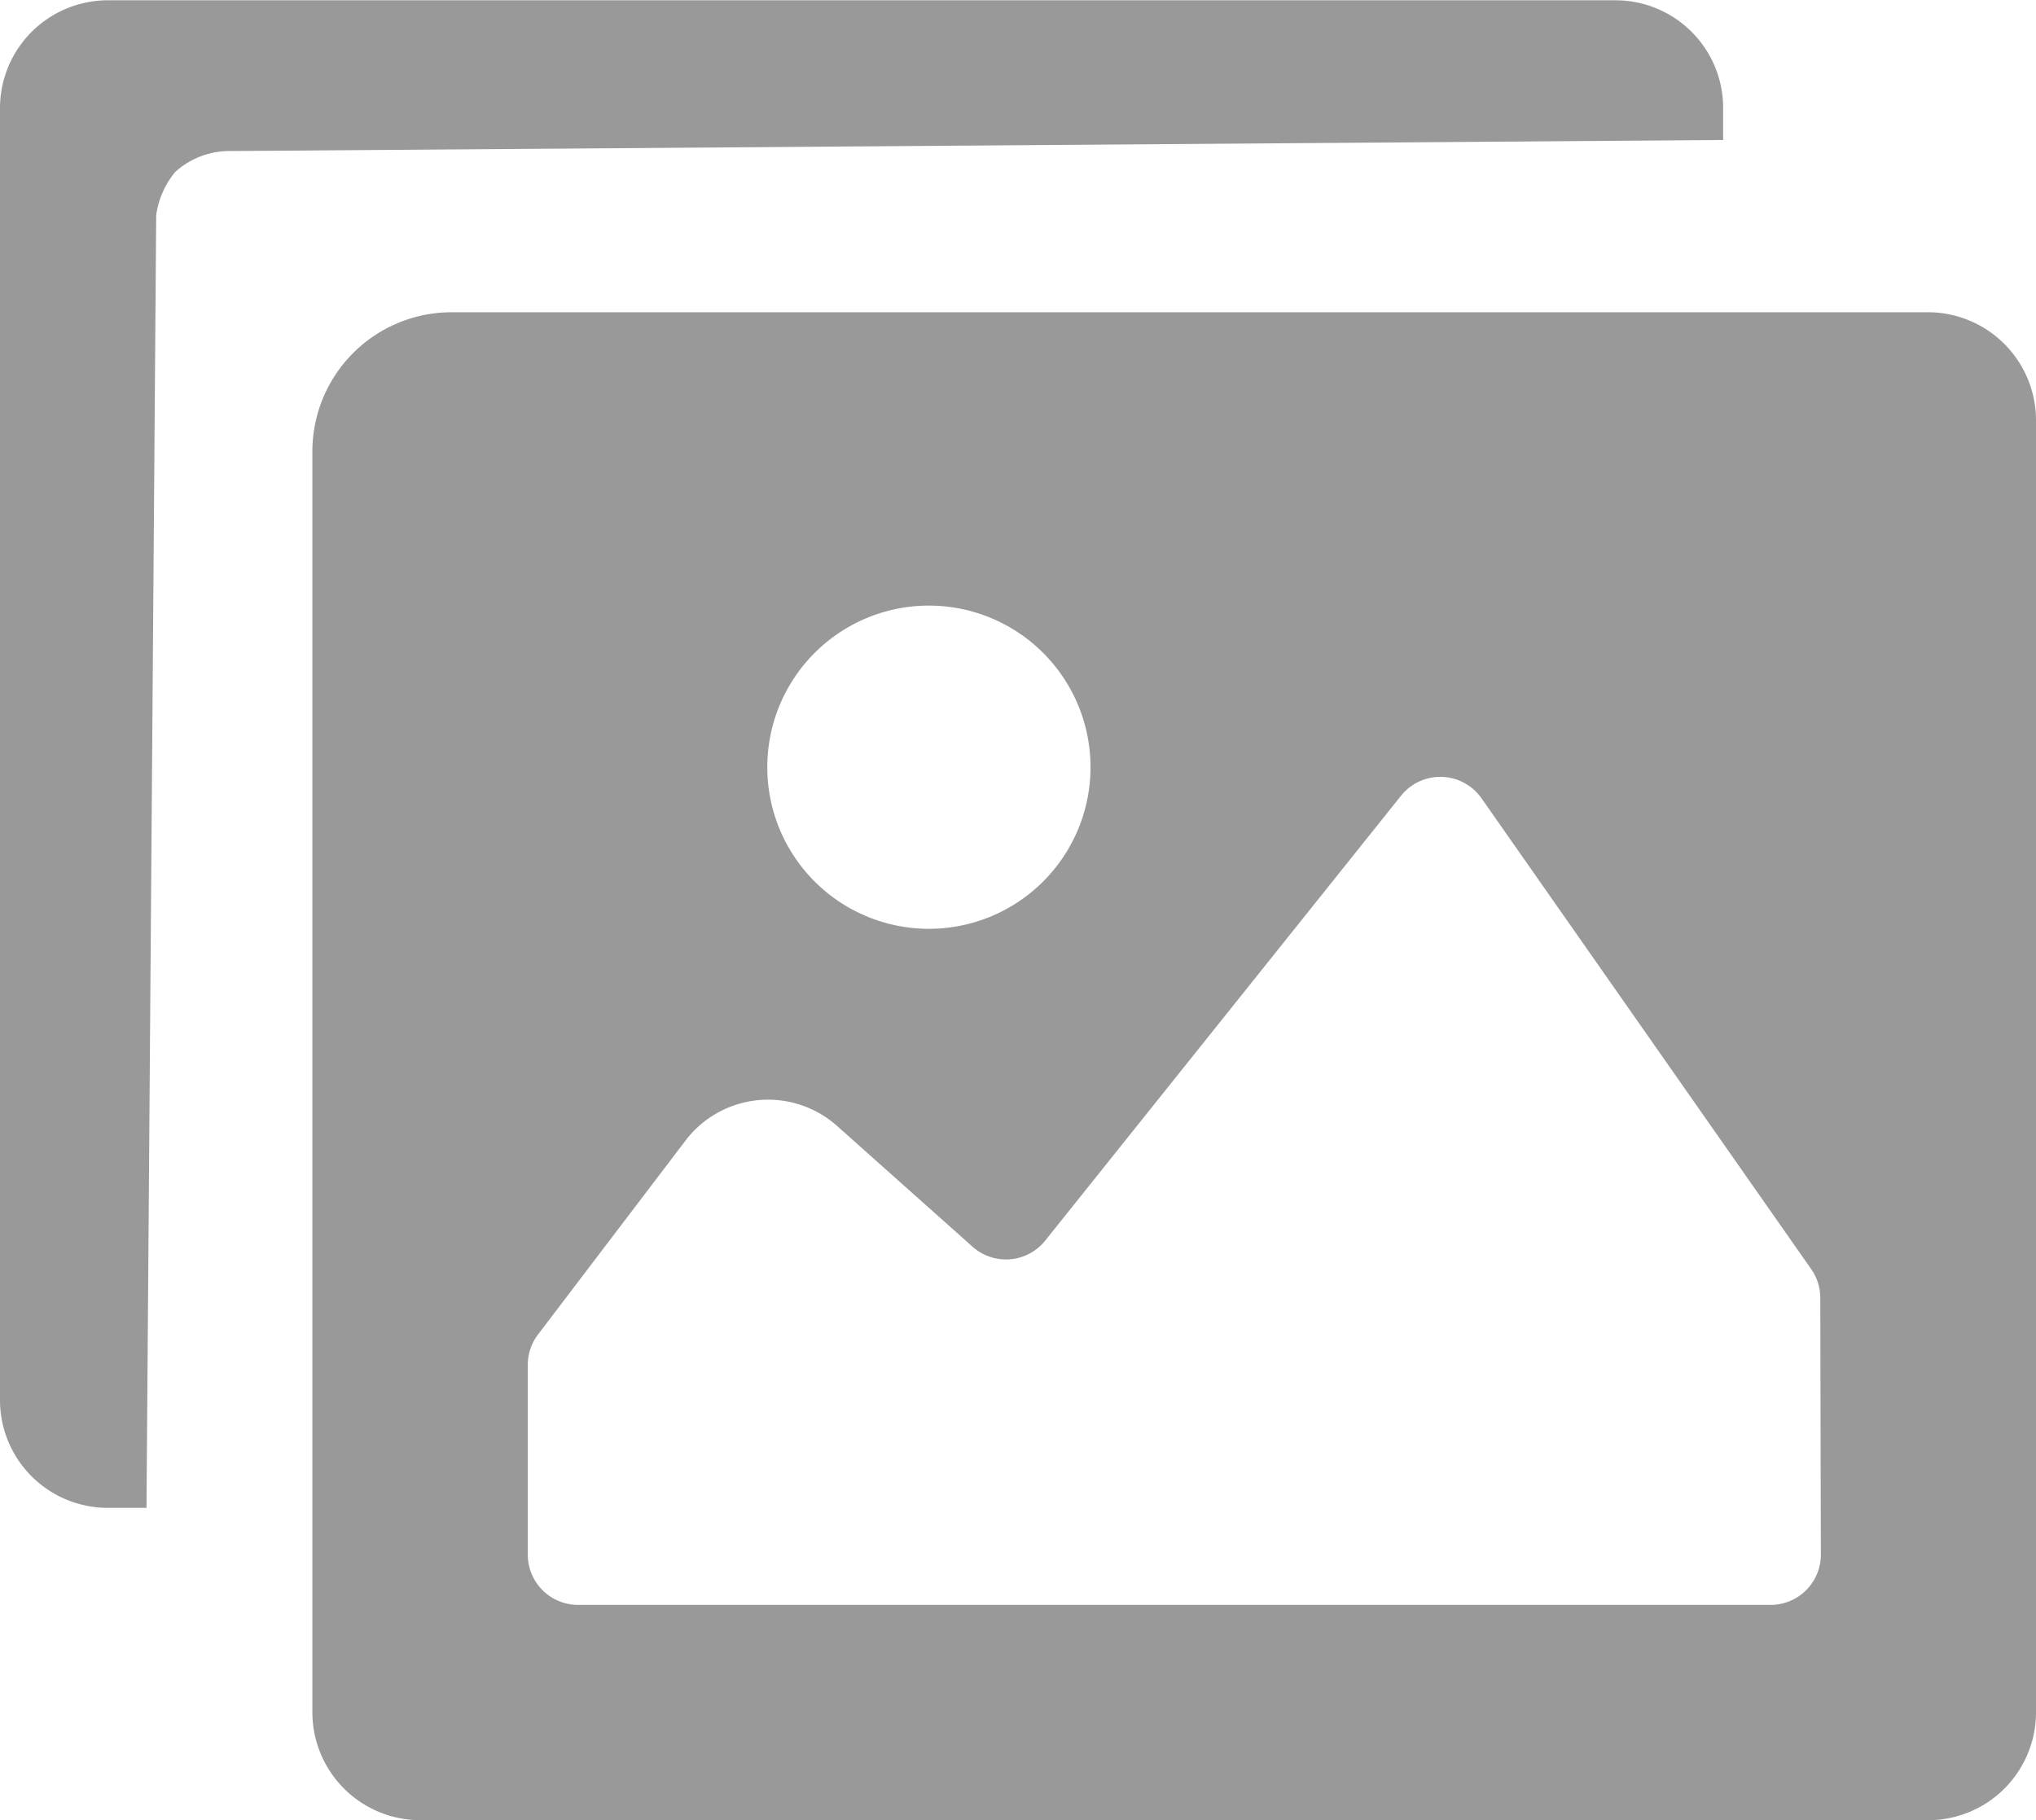 <svg id="Gallery_blue" data-name="Gallery blue" xmlns="http://www.w3.org/2000/svg" width="21" height="18.776" viewBox="0 0 21 18.776" fill="#999999">
  <path id="Path_1085" data-name="Path 1085" d="M289.808,413.885a.838.838,0,0,1,.587-.215l15.378-.114V413.2a1.111,1.111,0,0,0-1.106-1.085H289.111a1.113,1.113,0,0,0-1.111,1.11v13.333a1.112,1.112,0,0,0,1.092,1.108l.419,0,.1-13.334A.892.892,0,0,1,289.808,413.885Z" transform="translate(-288 -412.112)"/>
  <path id="Path_1086" data-name="Path 1086" d="M306.889,414.333H291.658a1.436,1.436,0,0,0-1.436,1.436v13.008a1.114,1.114,0,0,0,1.111,1.111h15.556A1.113,1.113,0,0,0,308,428.779V415.444A1.115,1.115,0,0,0,306.889,414.333Zm-10.308,3.026h0a1.667,1.667,0,1,1-1.667,1.667A1.667,1.667,0,0,1,296.582,417.359Zm9.2,9.79a.518.518,0,0,1-.519.518H292.963a.518.518,0,0,1-.519-.518v-1.958a.515.515,0,0,1,.106-.314l1.521-2a1.07,1.07,0,0,1,1.561-.152l1.4,1.248a.518.518,0,0,0,.749-.064l3.67-4.589a.519.519,0,0,1,.83.027l3.4,4.856a.519.519,0,0,1,.094.3Z" transform="translate(-287 -411.112)"/>
</svg>
